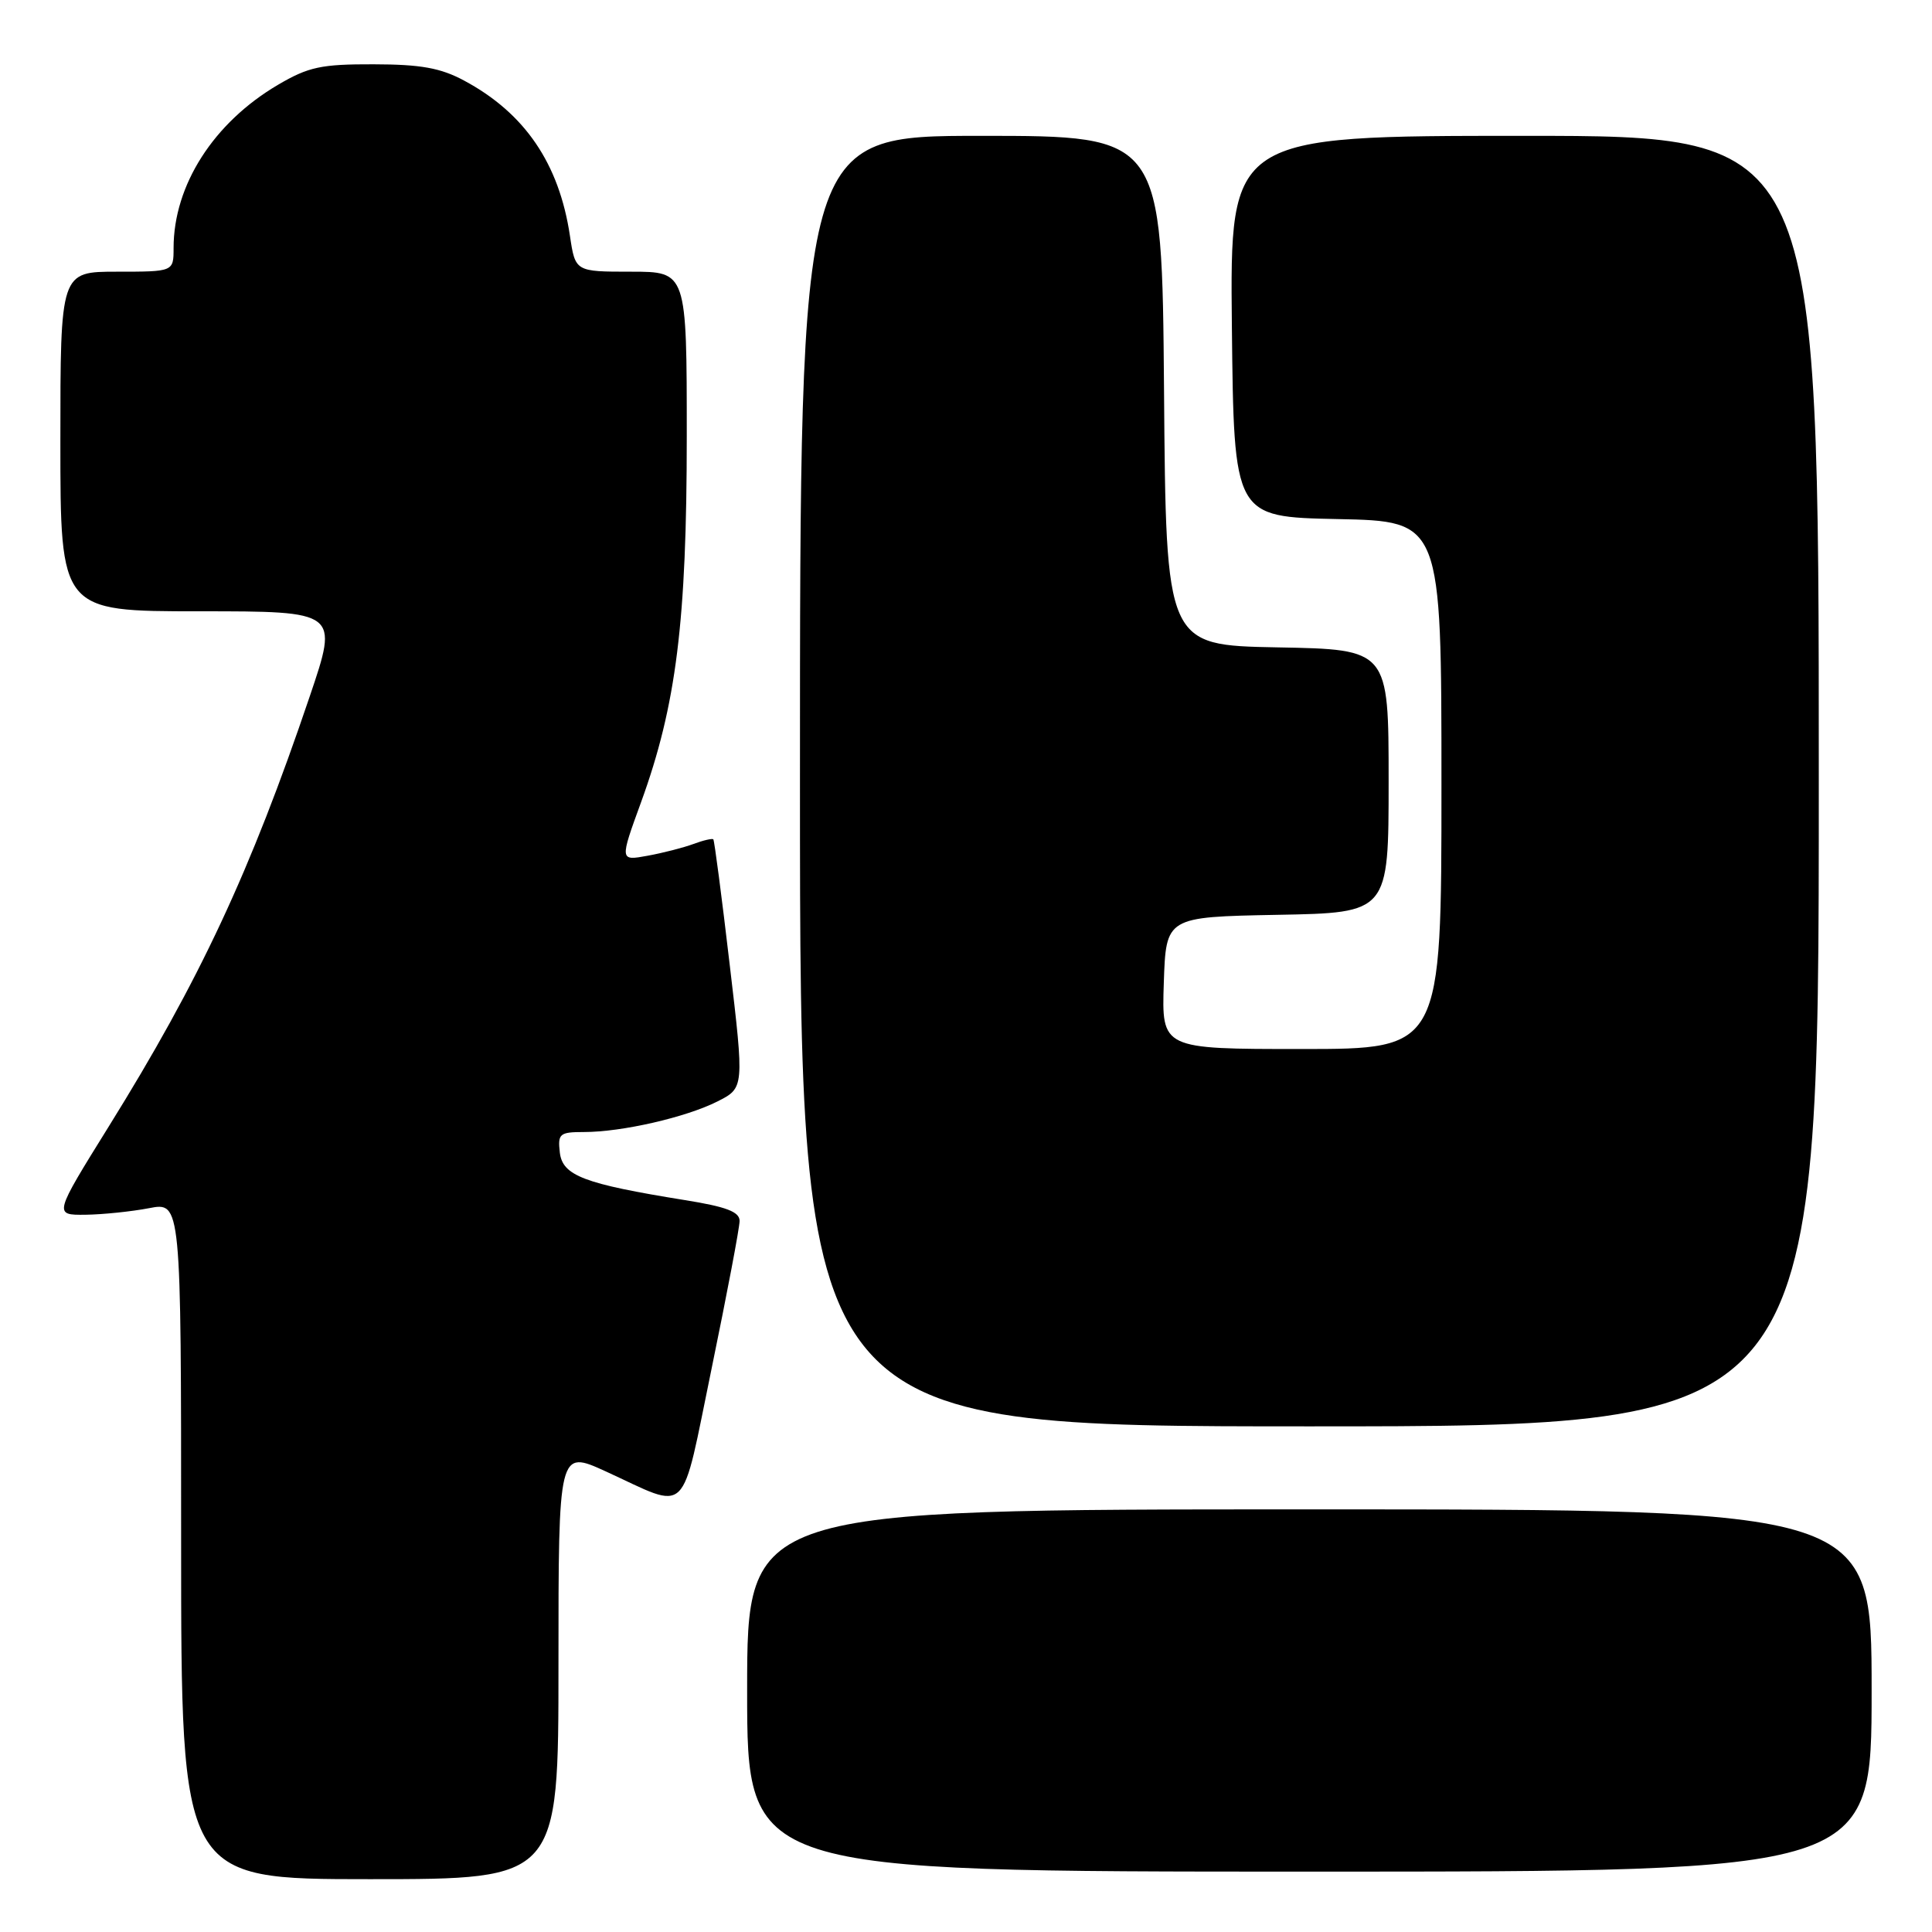 <?xml version="1.0" encoding="UTF-8" standalone="no"?>
<!DOCTYPE svg PUBLIC "-//W3C//DTD SVG 1.1//EN" "http://www.w3.org/Graphics/SVG/1.1/DTD/svg11.dtd" >
<svg xmlns="http://www.w3.org/2000/svg" xmlns:xlink="http://www.w3.org/1999/xlink" version="1.1" viewBox="0 0 256 256">
 <g >
 <path fill="currentColor"
d=" M 74.00 220.55 C 74.00 192.11 74.00 192.11 80.25 194.96 C 91.52 200.12 90.13 201.48 94.32 181.20 C 96.34 171.40 98.00 162.66 98.00 161.78 C 98.00 160.57 96.25 159.90 90.75 159.02 C 77.40 156.87 74.54 155.79 74.18 152.72 C 73.89 150.22 74.15 150.00 77.38 150.00 C 82.41 150.00 90.90 148.05 95.06 145.95 C 98.62 144.15 98.62 144.15 96.69 127.83 C 95.64 118.85 94.66 111.37 94.52 111.22 C 94.39 111.07 93.20 111.34 91.89 111.83 C 90.57 112.32 87.84 113.02 85.81 113.39 C 82.11 114.07 82.11 114.07 84.95 106.28 C 89.61 93.46 91.00 82.34 91.00 57.82 C 91.00 36.00 91.00 36.00 83.61 36.00 C 76.23 36.00 76.23 36.00 75.52 31.25 C 74.09 21.67 69.54 14.99 61.50 10.68 C 58.38 9.00 55.75 8.53 49.50 8.52 C 42.56 8.50 40.88 8.86 36.83 11.24 C 28.30 16.26 23.00 24.54 23.00 32.87 C 23.00 36.00 23.00 36.00 15.50 36.00 C 8.00 36.00 8.00 36.00 8.00 58.50 C 8.00 81.00 8.00 81.00 26.43 81.00 C 44.86 81.00 44.86 81.00 41.05 92.25 C 33.17 115.53 26.45 129.90 14.42 149.25 C 7.12 161.00 7.12 161.00 11.31 160.96 C 13.61 160.93 17.41 160.54 19.75 160.09 C 24.00 159.27 24.00 159.27 24.00 204.13 C 24.00 249.00 24.00 249.00 49.00 249.00 C 74.00 249.00 74.00 249.00 74.00 220.55 Z  M 248.00 224.00 C 248.00 200.00 248.00 200.00 173.50 200.00 C 99.00 200.00 99.00 200.00 99.00 224.00 C 99.00 248.00 99.00 248.00 173.50 248.00 C 248.00 248.00 248.00 248.00 248.00 224.00 Z  M 241.00 103.50 C 241.00 18.00 241.00 18.00 201.98 18.00 C 162.97 18.00 162.97 18.00 163.23 43.25 C 163.50 68.50 163.50 68.50 177.25 68.78 C 191.00 69.06 191.00 69.06 191.00 104.03 C 191.00 139.00 191.00 139.00 172.46 139.00 C 153.92 139.00 153.92 139.00 154.21 130.25 C 154.50 121.50 154.50 121.50 169.25 121.22 C 184.00 120.95 184.00 120.95 184.00 103.50 C 184.00 86.05 184.00 86.05 169.25 85.78 C 154.50 85.50 154.50 85.50 154.24 51.75 C 153.97 18.00 153.97 18.00 129.99 18.00 C 106.00 18.00 106.00 18.00 106.00 103.50 C 106.00 189.00 106.00 189.00 173.50 189.00 C 241.00 189.00 241.00 189.00 241.00 103.50 Z "/>
</g>
</svg>